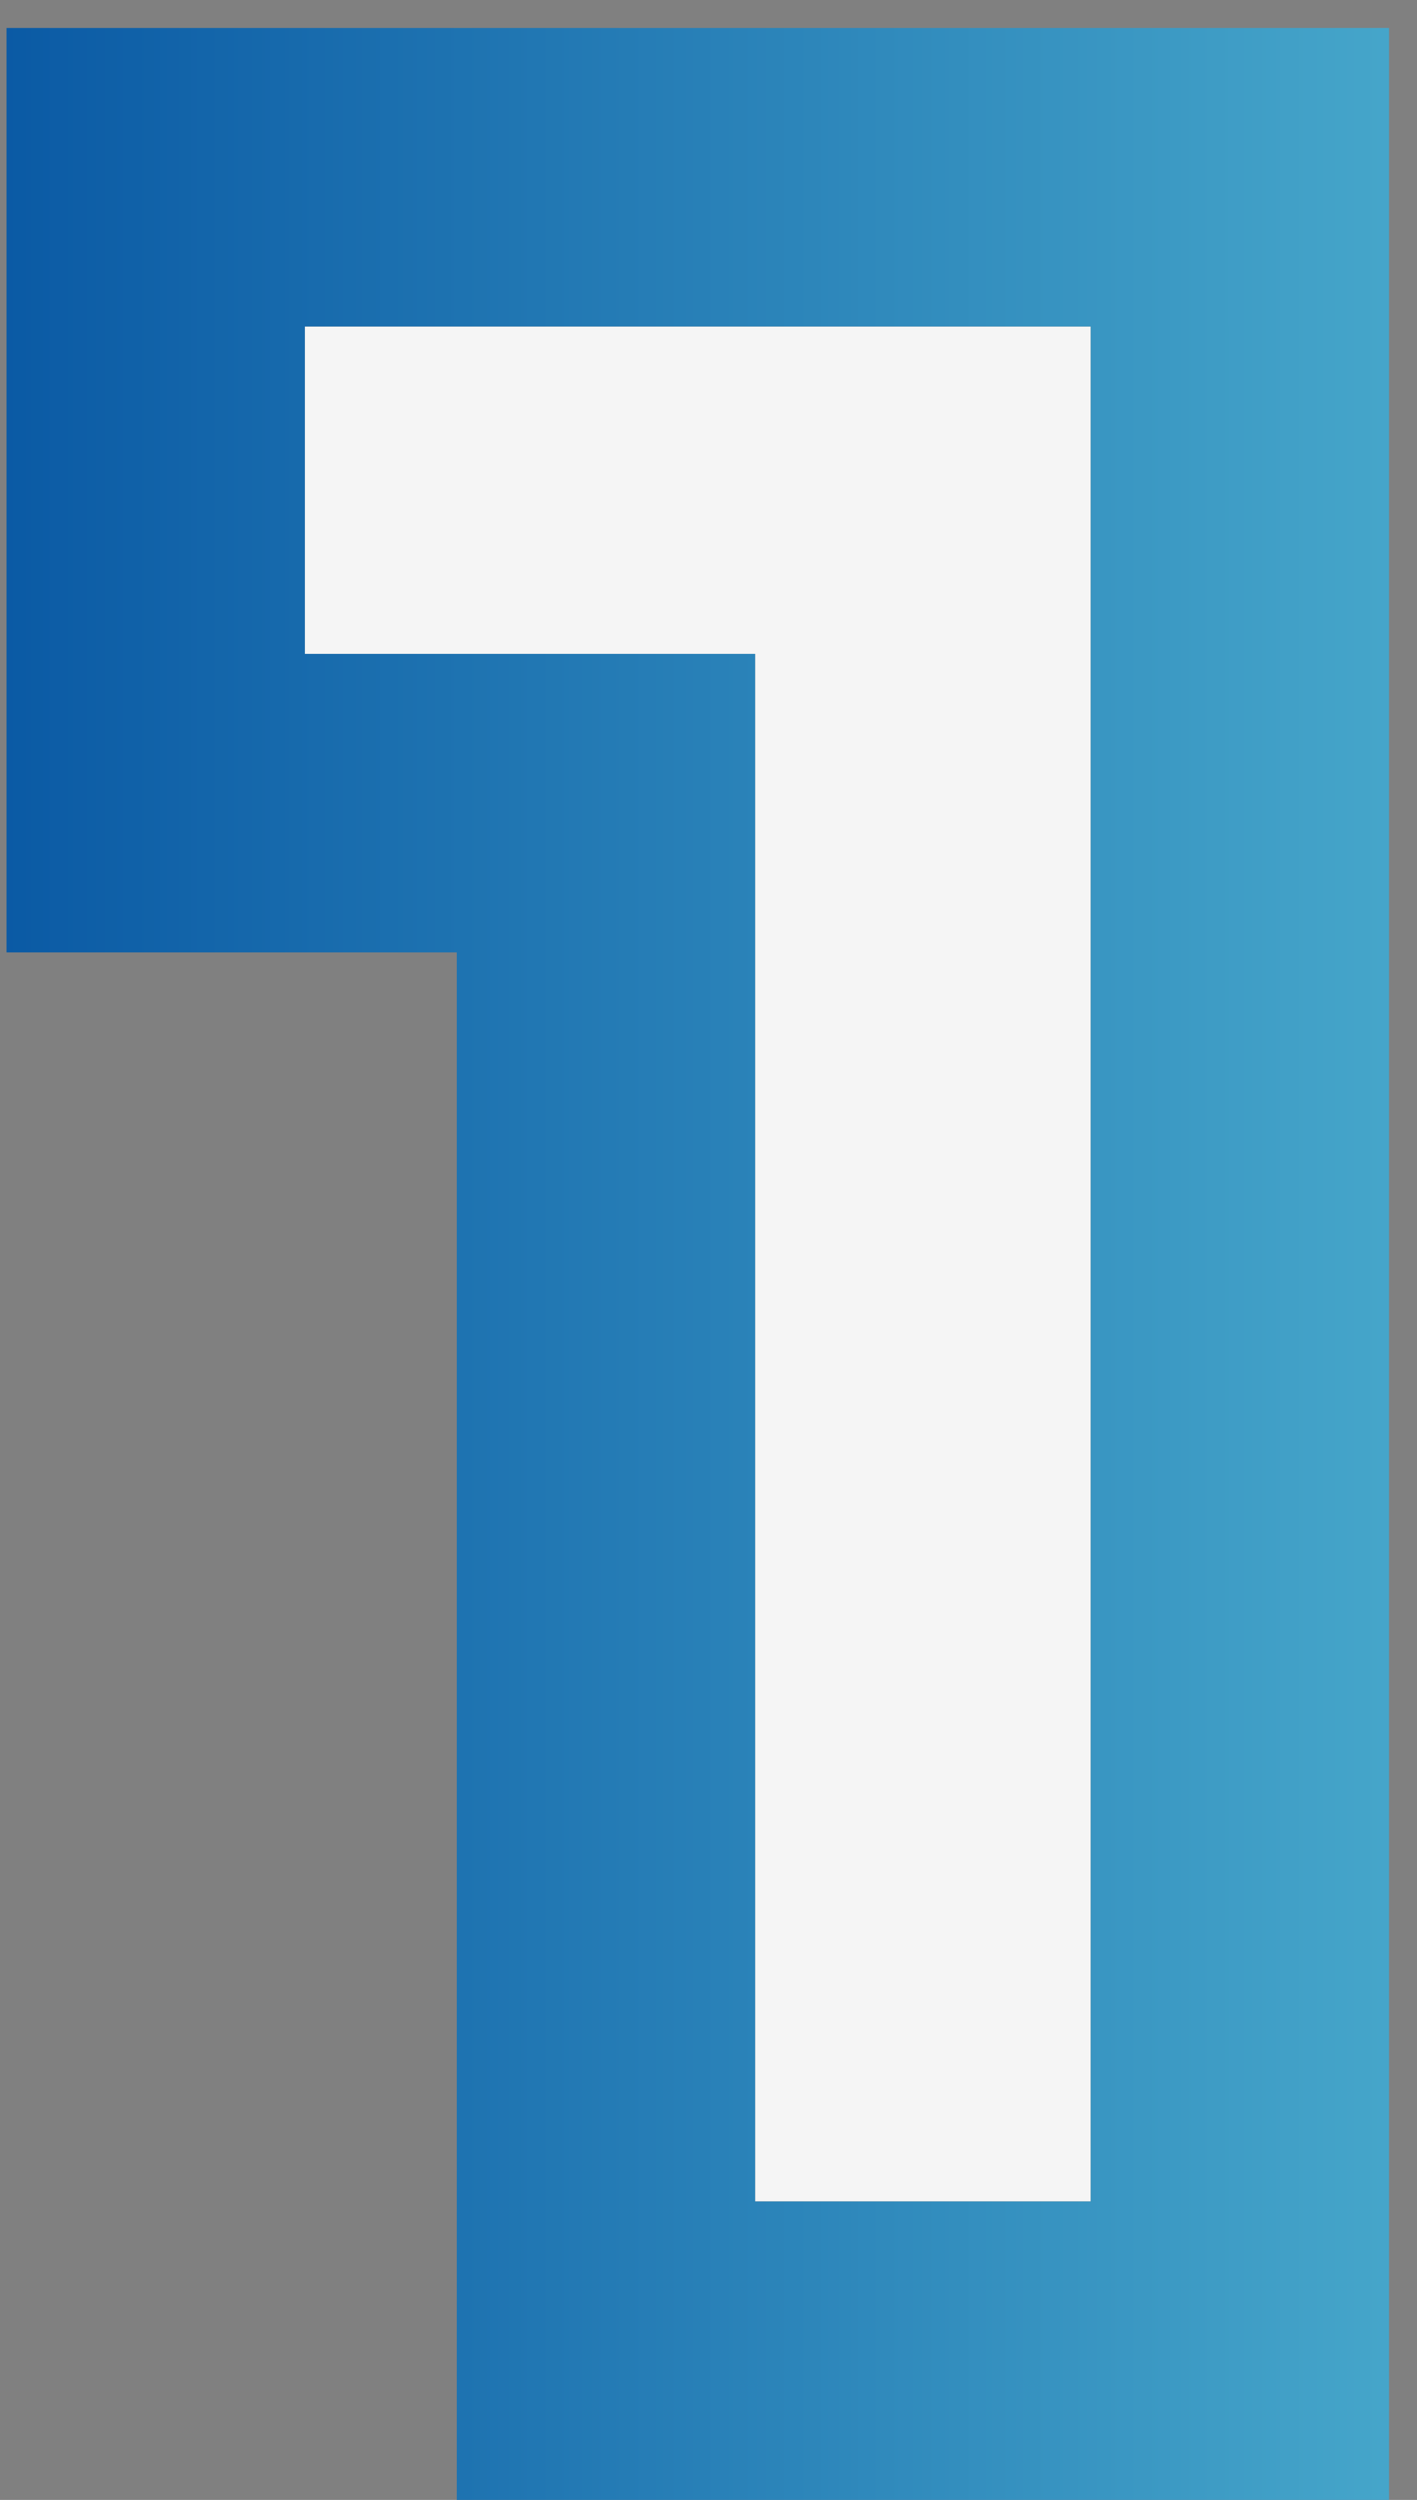 <svg width="38" height="67" viewBox="0 0 38 67" fill="none" xmlns="http://www.w3.org/2000/svg">
<rect x="0" y="0" width="38" height="67" fill="#808080" stroke="none"/>
<path d="M29.25 8.75V59H20.25V17.525H8.175V8.75H29.25Z" fill="#F5F5F5"/>
<path fill-rule="evenodd" clip-rule="evenodd" d="M37.25 0.75V67H12.25V25.525H0.175V0.75H37.25ZM29.25 8.75H8.175V17.525H20.25V59H29.25V8.75Z" fill="url(#paint0_linear_249_248)"/>
<defs>
<linearGradient id="paint0_linear_249_248" x1="50.333" y1="33" x2="-5.31" y2="33" gradientUnits="userSpaceOnUse">
<stop stop-color="#5AC0D7"/>
<stop offset="1" stop-color="#024F9F"/>
</linearGradient>
</defs>
</svg>

